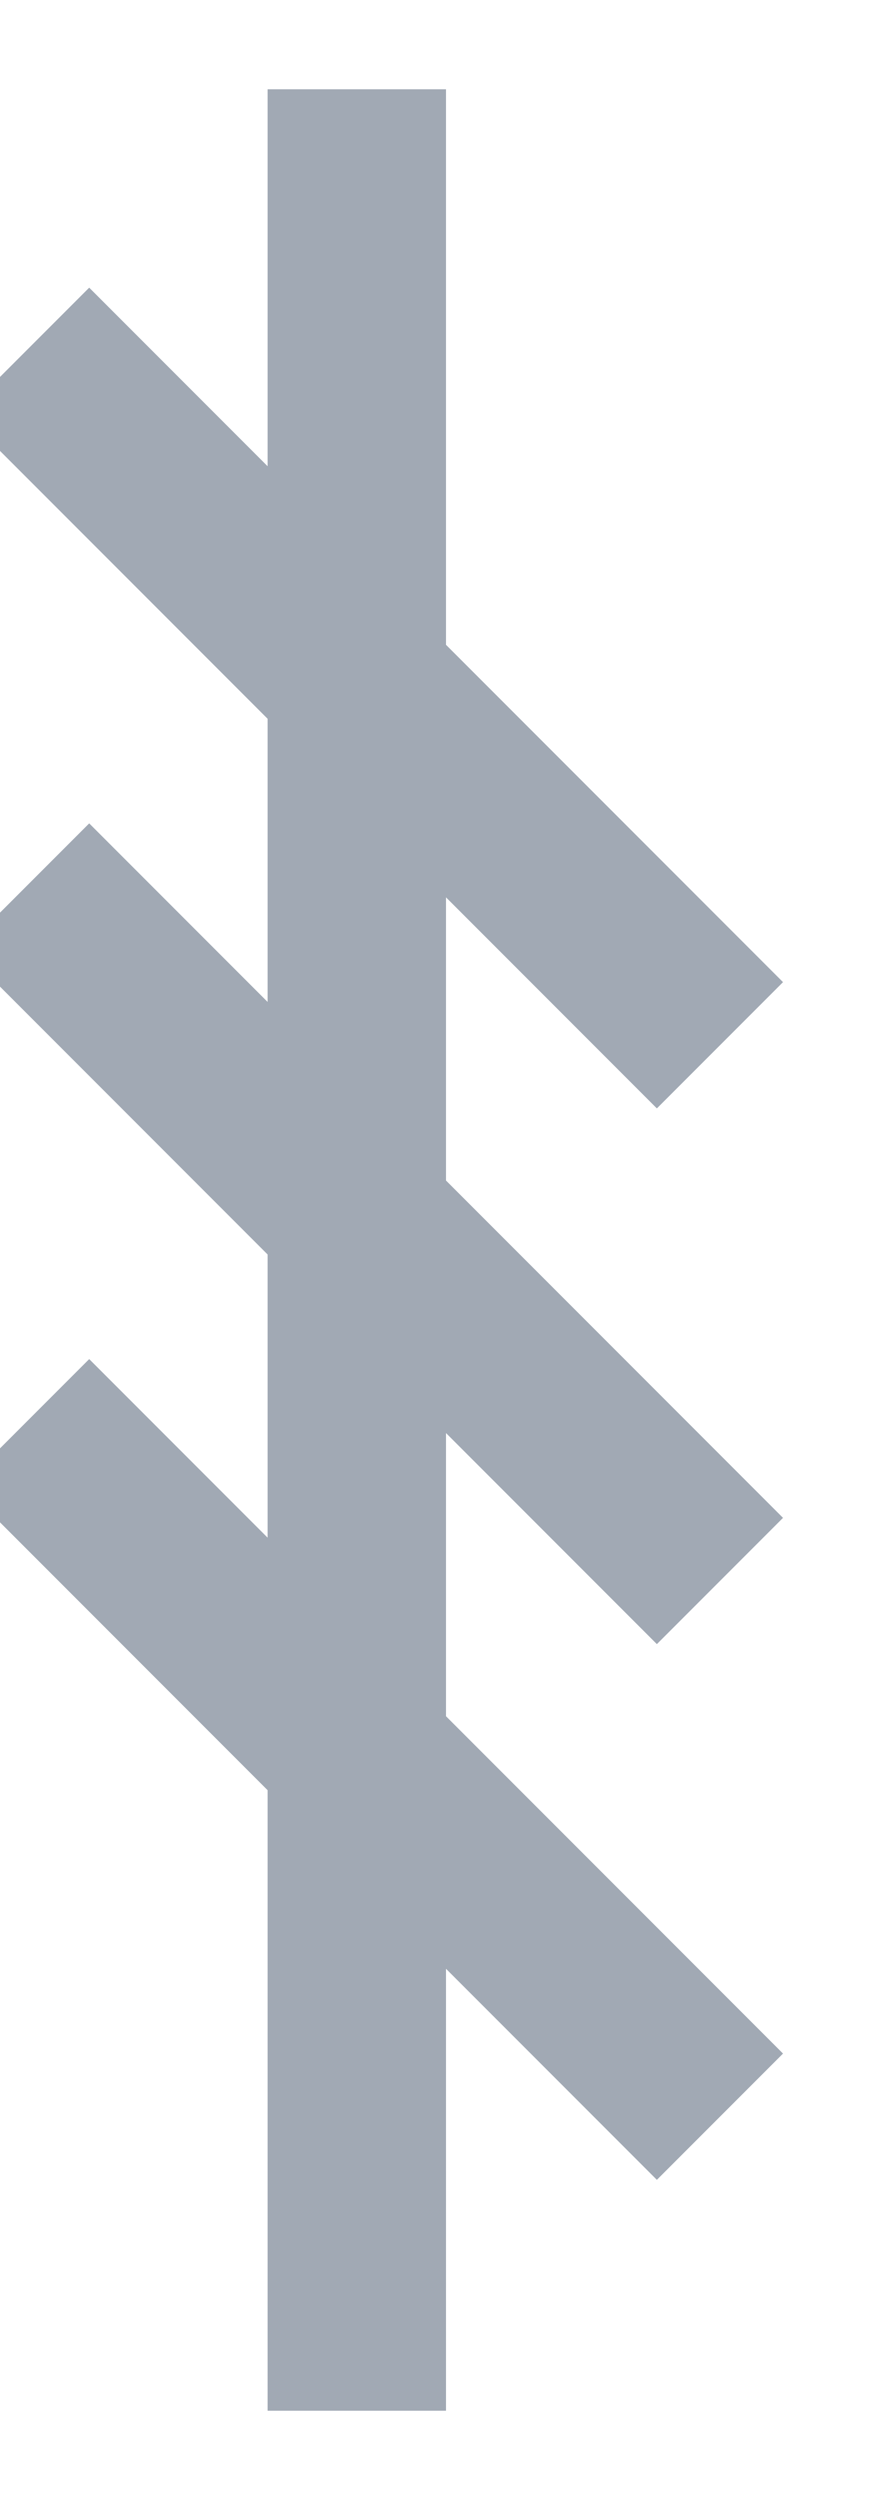 <svg xmlns="http://www.w3.org/2000/svg" width="5" height="14"><g fill="none" fill-rule="evenodd" stroke="#A1A9B4" stroke-linecap="square"><path d="M3.682 11.5L.5 8.318m3.182.182L.5 5.318m3.182.182L.5 2.318M2 13V1"/></g></svg>